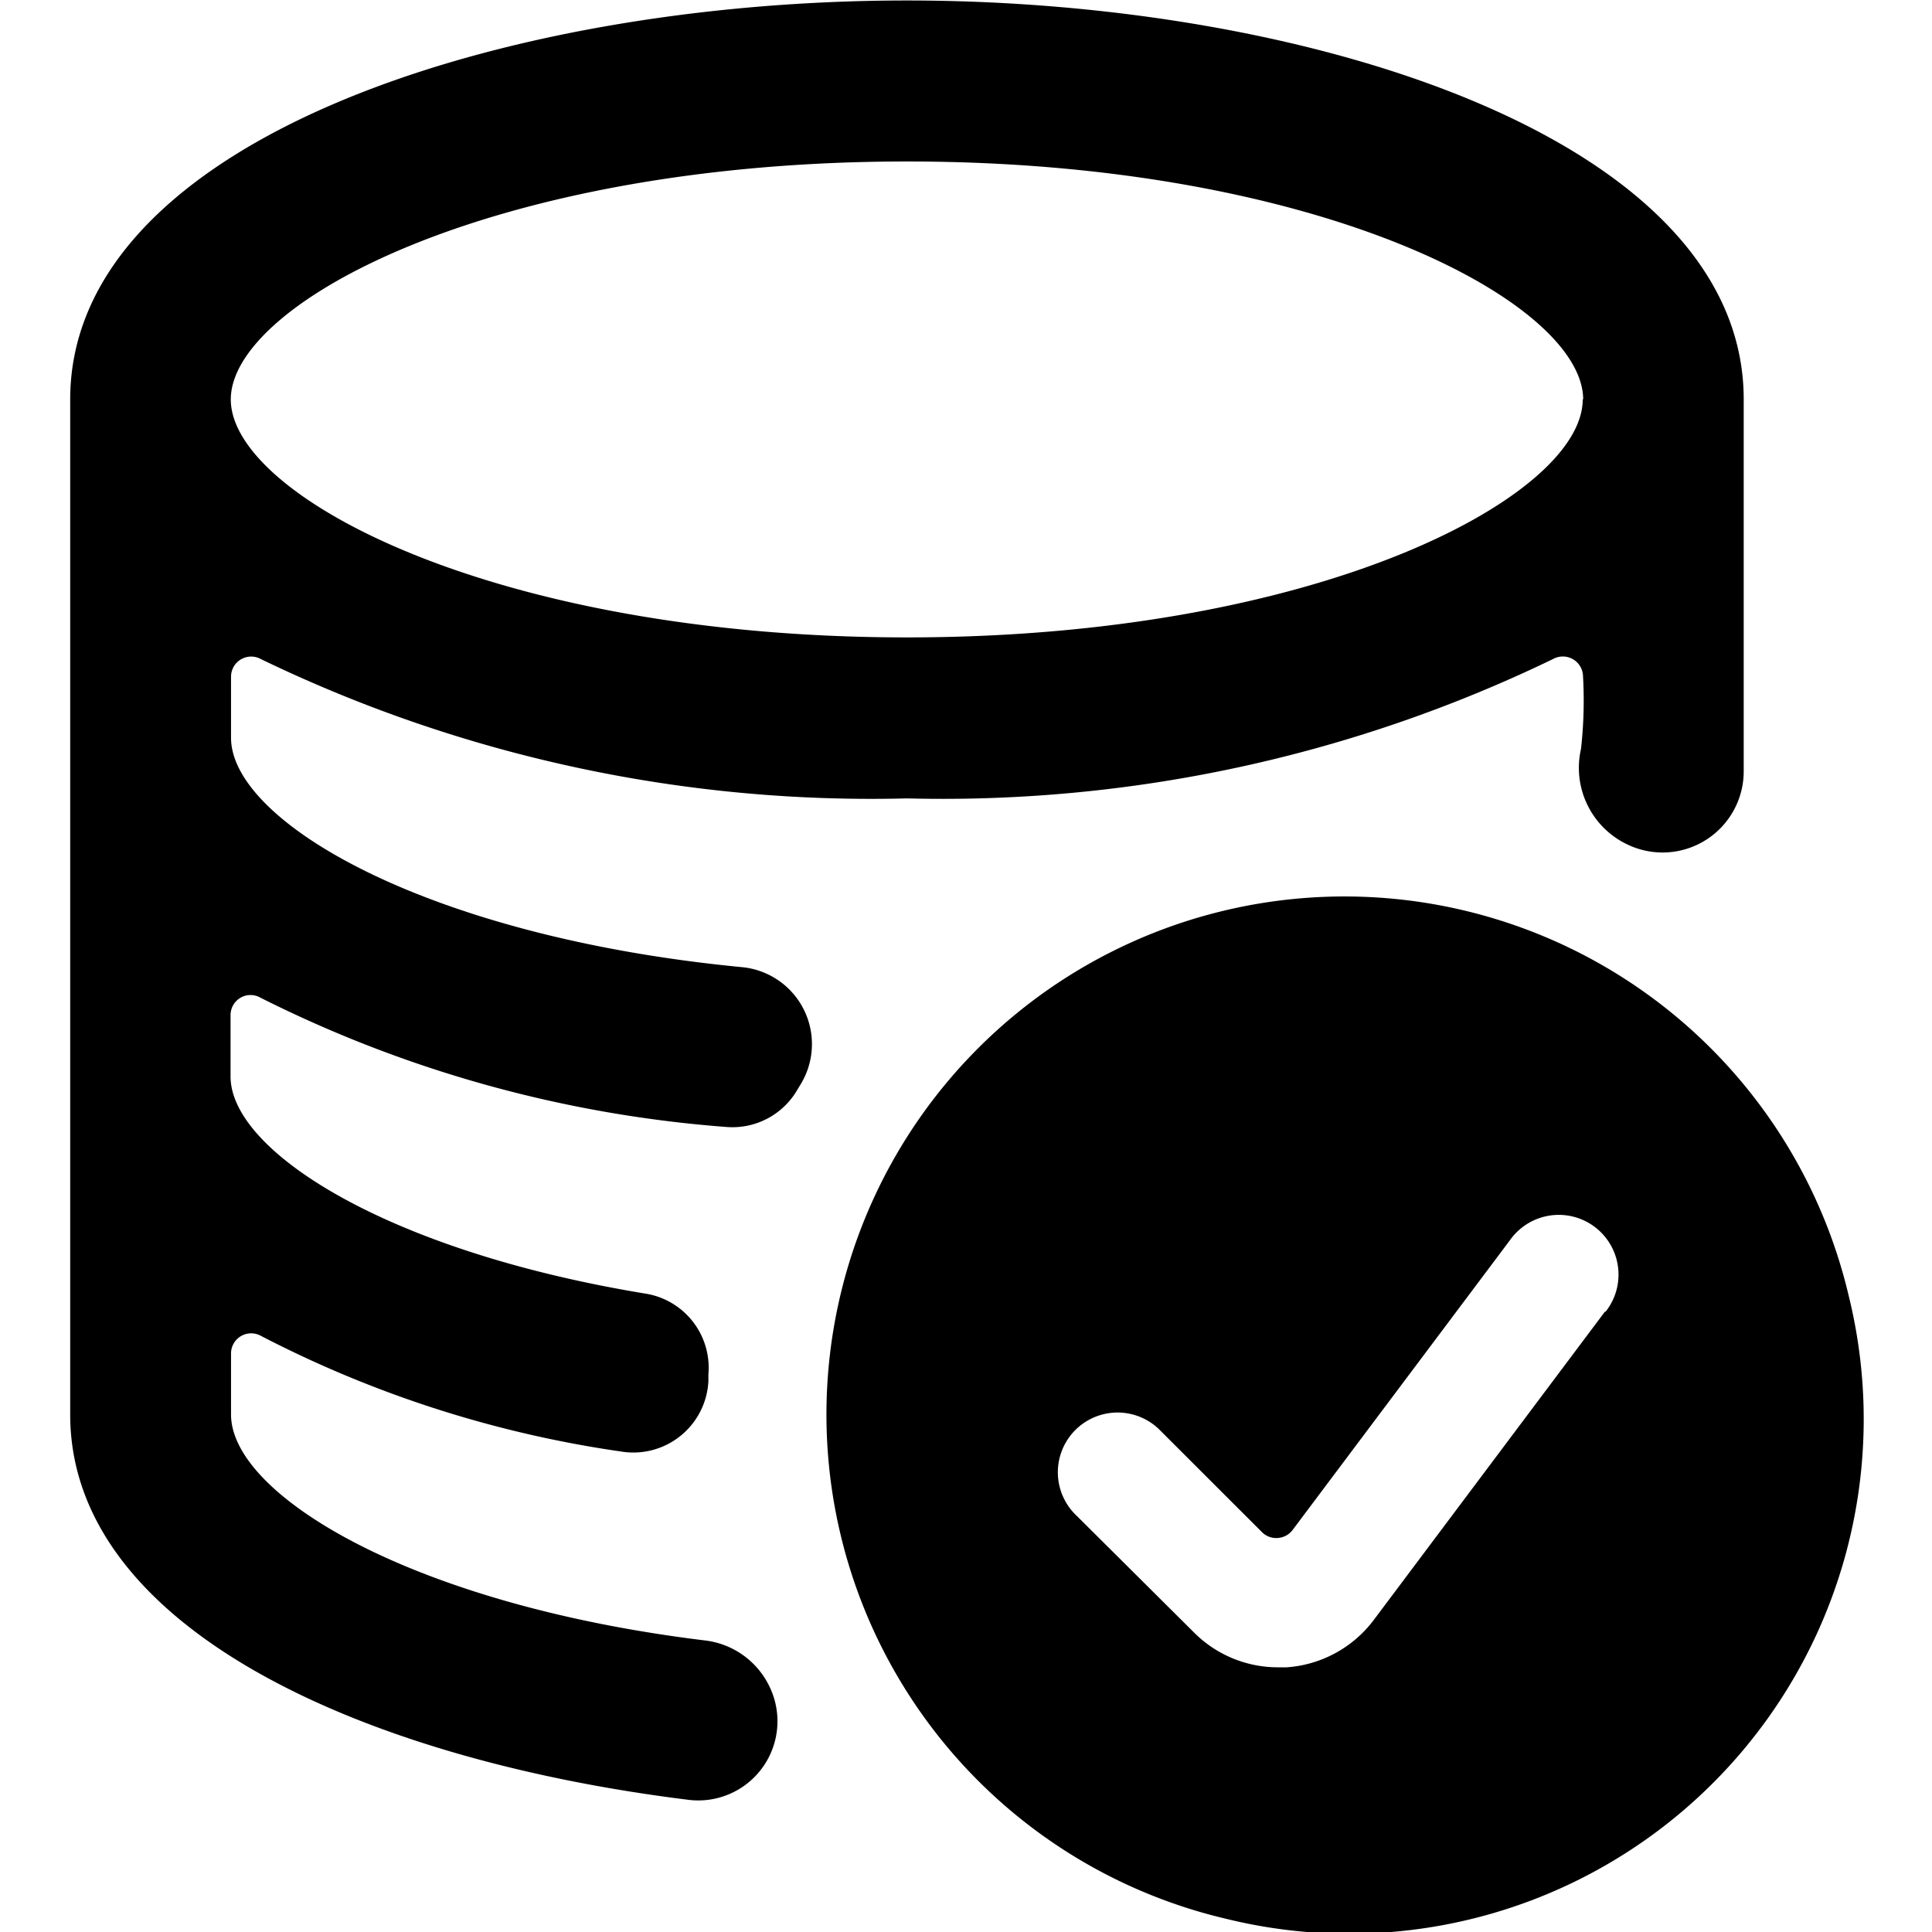 <svg xmlns="http://www.w3.org/2000/svg" viewBox="0 0 24 24"><title>database-check-alternate</title><path d="M11.267.006C6.232.006.884,1.739.872,4.952l0,.01v12.61c0,2.637,3.594,4.277,7.664,4.784a.984.984,0,0,0,1.038-1.372l-.01-.022a1.021,1.021,0,0,0-.8-.583C5.1,19.933,2.87,18.567,2.87,17.572v-.759a.25.25,0,0,1,.372-.218,14.067,14.067,0,0,0,4.471,1.436A.934.934,0,0,0,8.8,17.158l0-.085a.933.933,0,0,0-.762-1c-3.231-.527-5.174-1.775-5.174-2.7V12.61a.25.25,0,0,1,.124-.216.247.247,0,0,1,.248,0A15.473,15.473,0,0,0,9.028,14a.932.932,0,0,0,.883-.473l.028-.046a.96.96,0,0,0-.726-1.467C5.285,11.634,2.87,10.2,2.87,9.165V8.406a.25.25,0,0,1,.372-.218,17.418,17.418,0,0,0,8.025,1.73,17.415,17.415,0,0,0,8.025-1.731.251.251,0,0,1,.373.215,5.407,5.407,0,0,1-.025.9,1.054,1.054,0,0,0,.539,1.17l.026.013a1.008,1.008,0,0,0,1.456-.906V4.962C21.662,1.743,16.306.006,11.267.006Zm8.394,4.956v.006c-.01,1.2-3.278,2.95-8.394,2.95s-8.4-1.751-8.4-2.956,3.271-2.956,8.4-2.956,8.39,1.748,8.4,2.953Z"/><path d="M22.966,16.1a6.435,6.435,0,1,0-7.739,7.735A6.392,6.392,0,0,0,22.966,16.1Zm-3.027.191-2.873,3.832a1.482,1.482,0,0,1-1.083.589q-.056,0-.111,0a1.472,1.472,0,0,1-1.043-.436L13.345,18.8a.742.742,0,0,1,1.049-1.049l1.282,1.281a.248.248,0,0,0,.2.073.251.251,0,0,0,.182-.1l2.7-3.6a.742.742,0,1,1,1.186.891Z"/></svg>